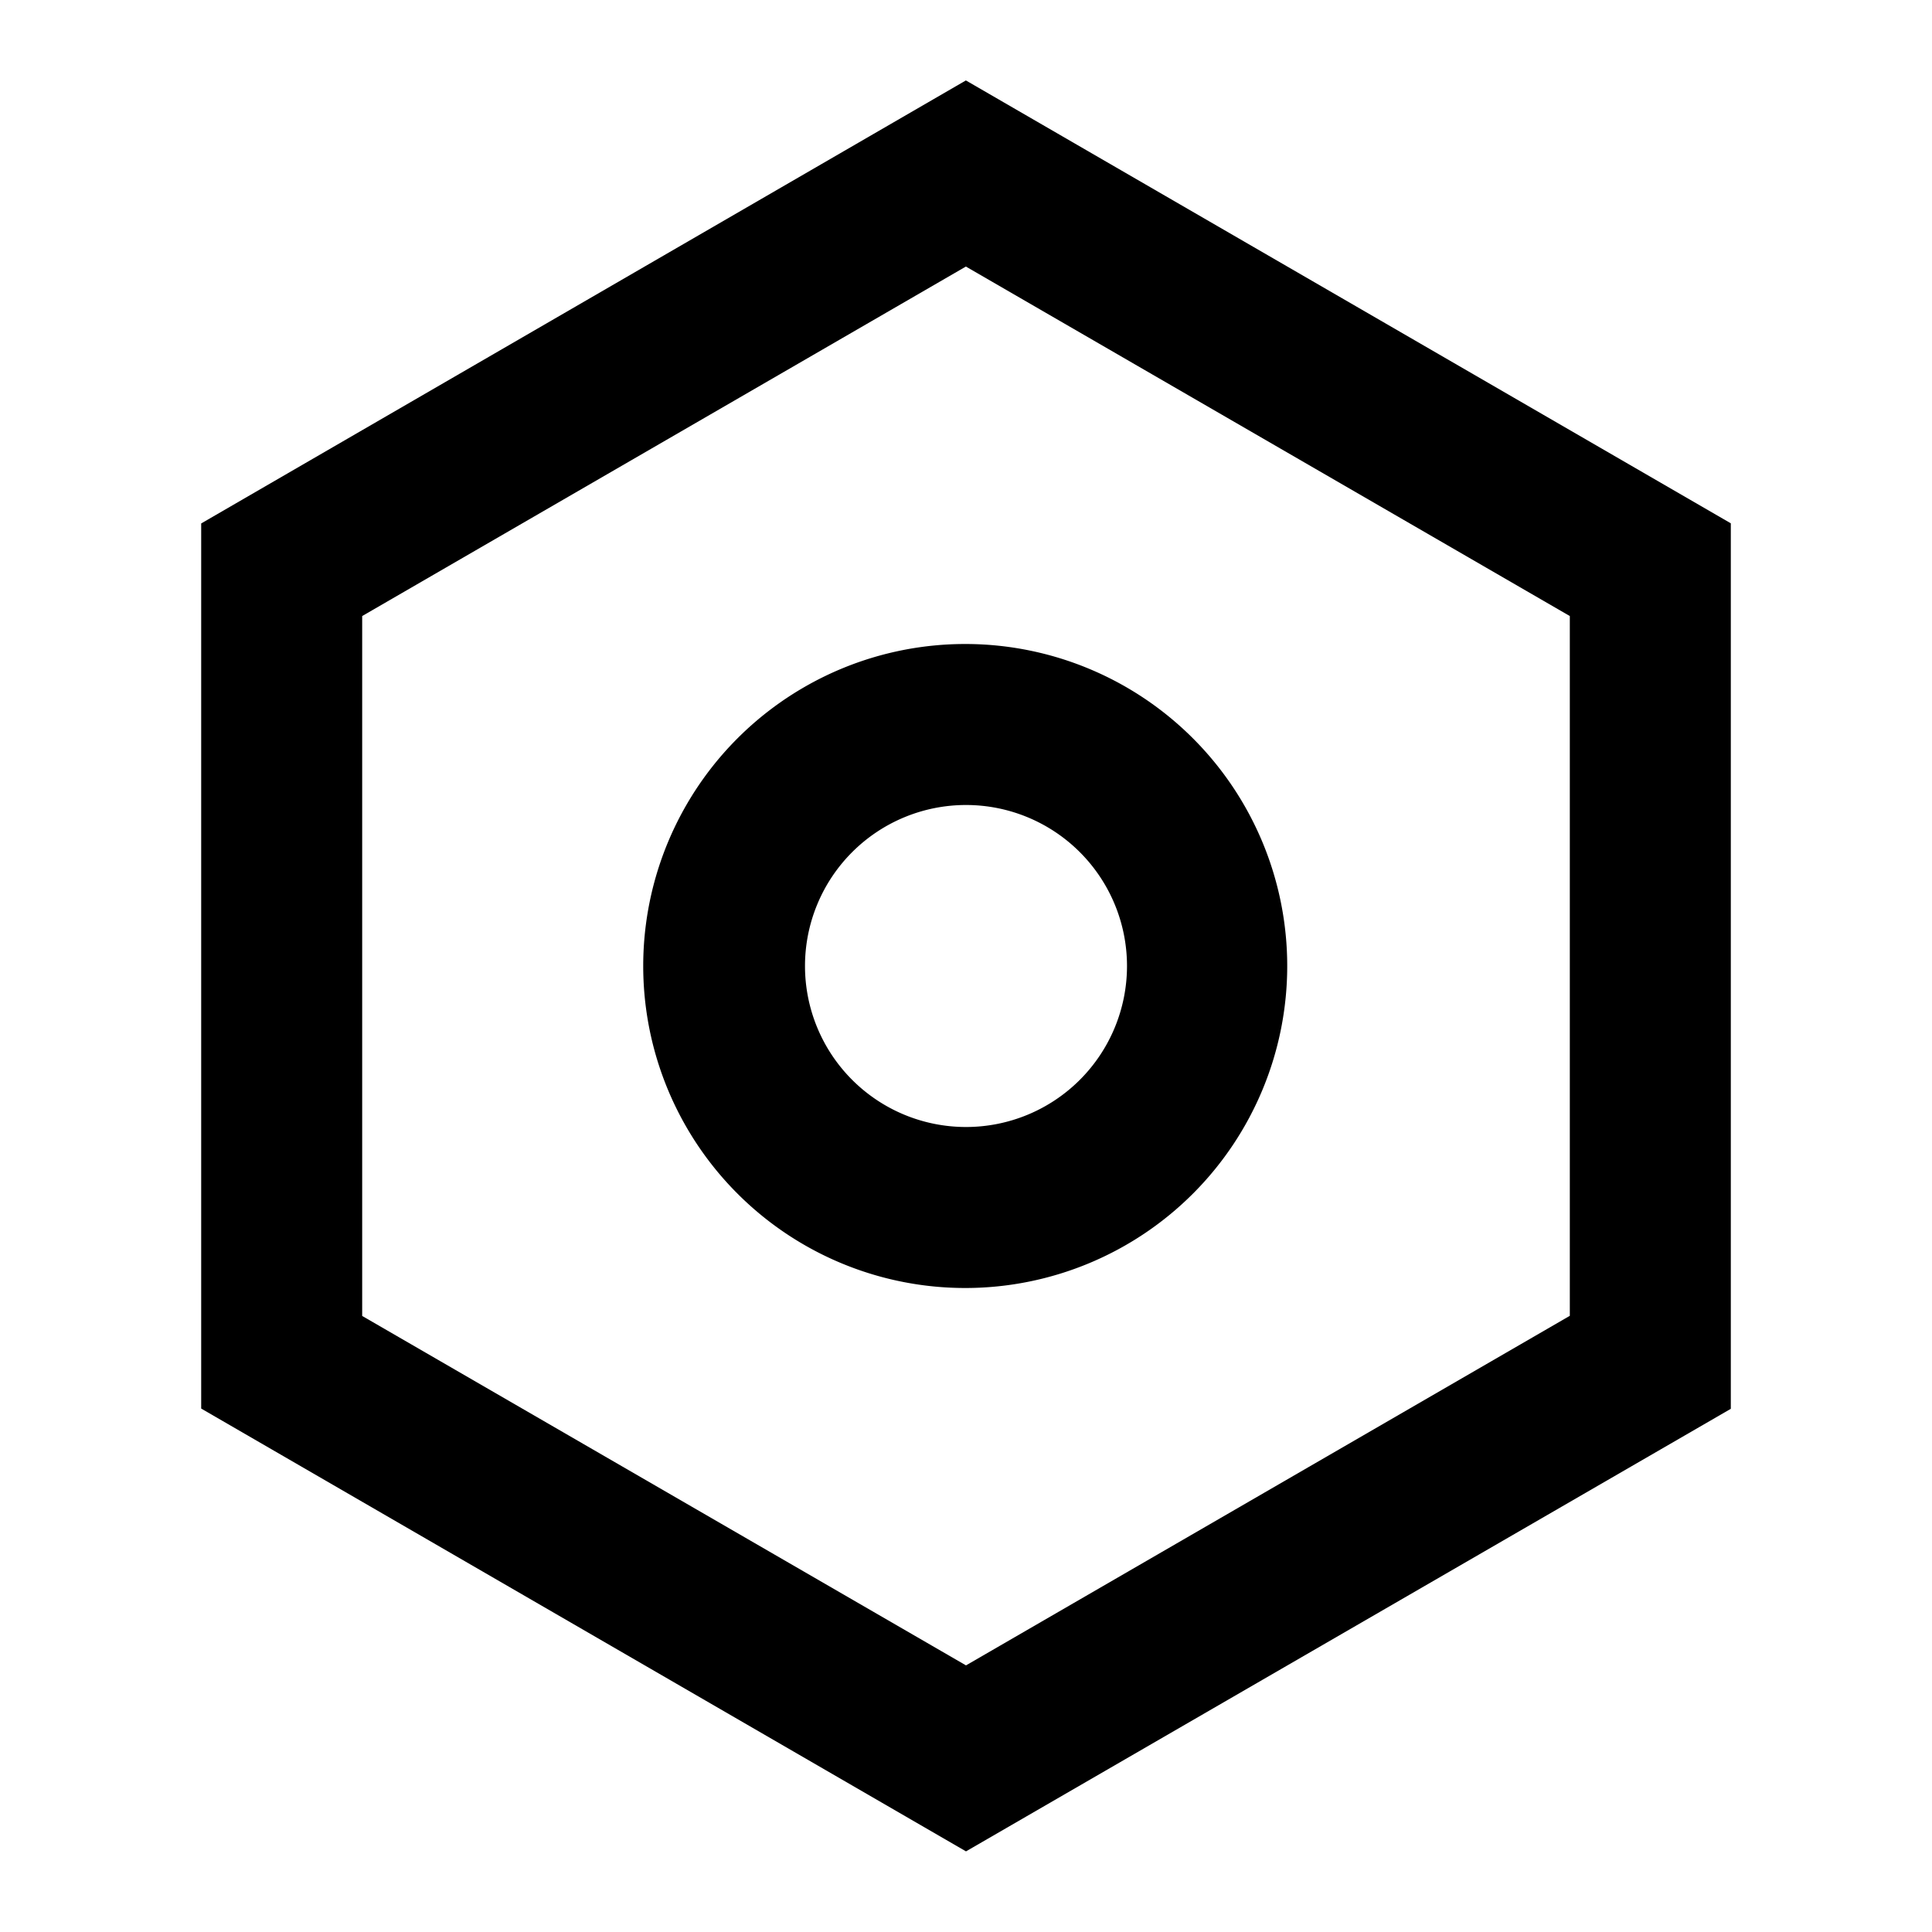 <?xml version="1.0" standalone="no"?><!DOCTYPE svg PUBLIC "-//W3C//DTD SVG 1.1//EN" "http://www.w3.org/Graphics/SVG/1.1/DTD/svg11.dtd"><svg class="icon" width="200px" height="200.00px" viewBox="0 0 1024 1024" version="1.1" xmlns="http://www.w3.org/2000/svg"><path fill="currentColor" d="M512 42.667l405.367 234.701v469.333L512 981.265l-405.367-234.701V277.436L512 42.598z m0 98.577L191.966 326.519v370.961L512 882.688l320.034-185.276V326.519L512 141.312zM512 682.667a170.667 170.667 0 1 1 0-341.333 170.667 170.667 0 0 1 0 341.333z m0-85.333a85.333 85.333 0 1 0 0-170.667 85.333 85.333 0 0 0 0 170.667z" /></svg>